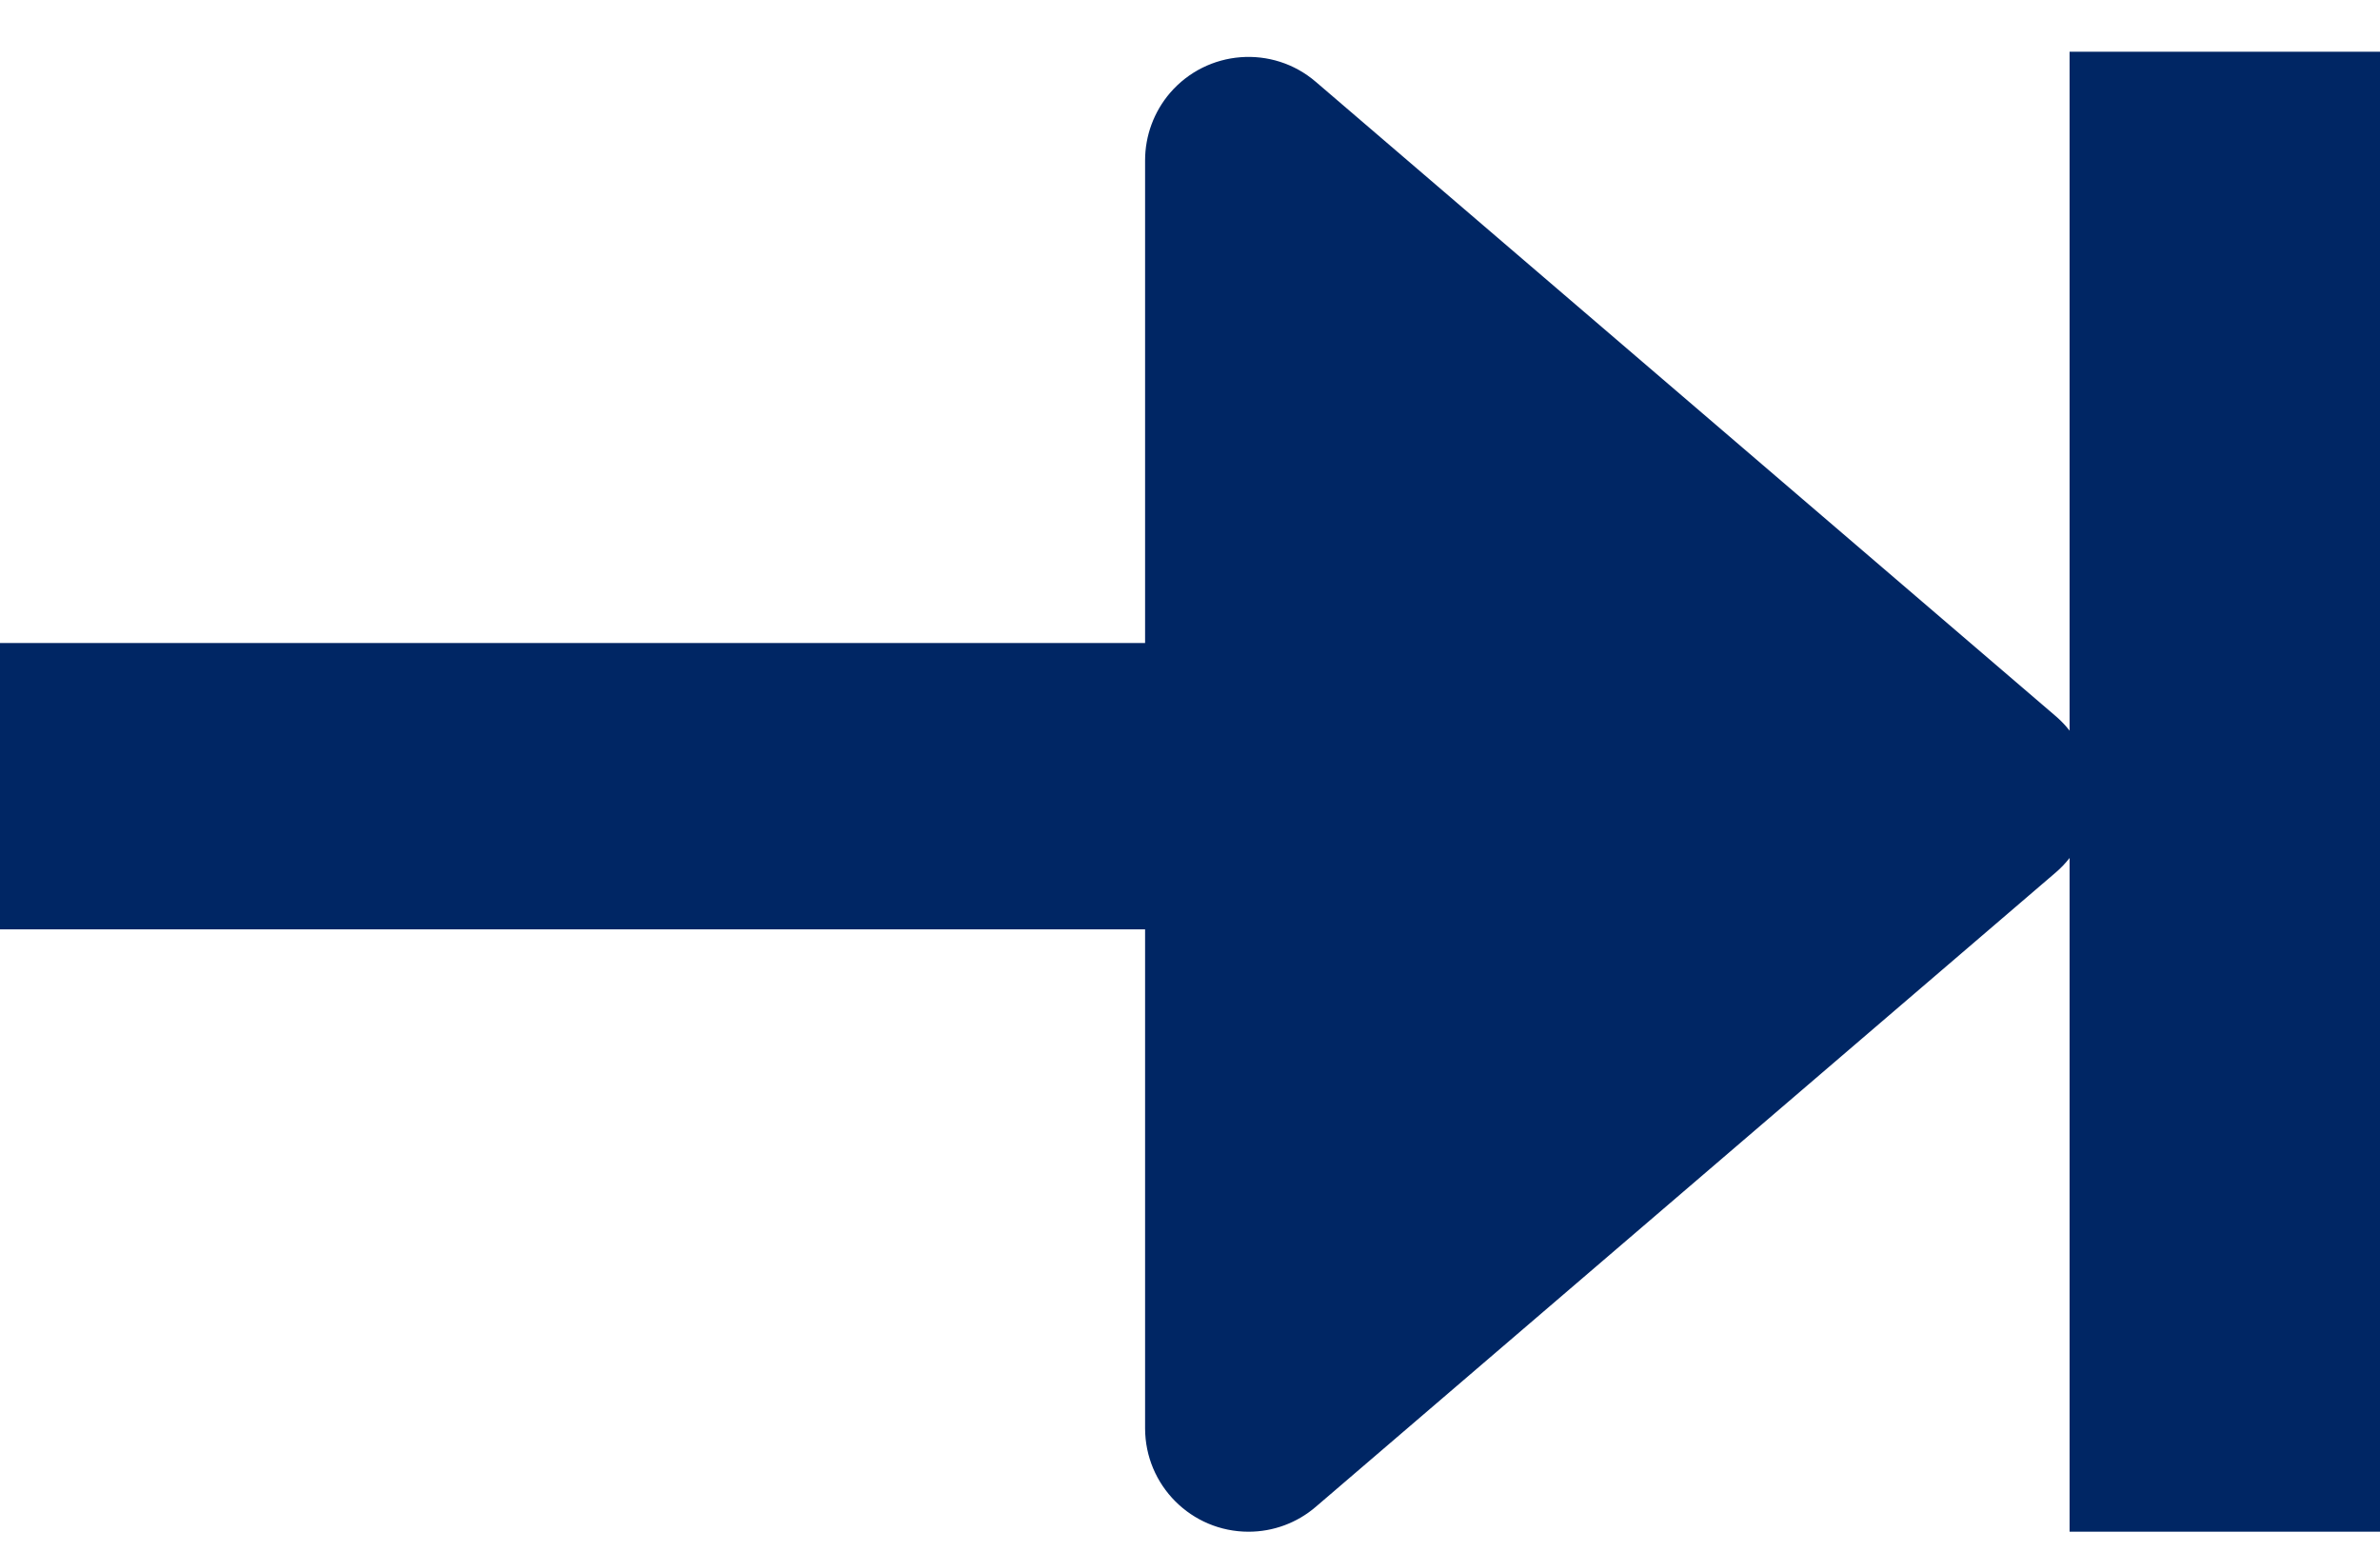 <?xml version="1.0" encoding="UTF-8"?>
<svg width="23px" height="15px" viewBox="0 0 23 15" version="1.1" xmlns="http://www.w3.org/2000/svg" xmlns:xlink="http://www.w3.org/1999/xlink">
    <!-- Generator: Sketch 49 (51002) - http://www.bohemiancoding.com/sketch -->
    <title>Combined Shape</title>
    <desc>Created with Sketch.</desc>
    <defs></defs>
    <g id="Brand-Guide" stroke="none" stroke-width="1" fill="none" fill-rule="evenodd">
        <g id="Paginering" transform="translate(-444, -246)" fill="#002664">
            <g id="Group-3" transform="translate(281, 246)">
                <g id="Group-2" transform="translate(113, 0)">
                    <path d="M70,8.29 C69.96,8.342 69.914,8.39 69.862,8.434 L62.716,14.559 C62.535,14.715 62.304,14.8 62.066,14.8 C61.513,14.8 61.066,14.352 61.066,13.8 L61.066,8.98 L50,8.98 L50,6.213 L61.066,6.213 L61.066,1.55 C61.066,1.311 61.151,1.081 61.306,0.899 C61.666,0.48 62.297,0.431 62.716,0.791 L69.862,6.916 C69.901,6.949 69.937,6.985 69.971,7.024 C69.981,7.036 69.991,7.048 70,7.06 L70,0.5 L73,0.5 L73,14.8 L70,14.8 L70,8.29 Z" id="Combined-Shape"></path>
                </g>
            </g>
        </g>
    </g>
</svg>